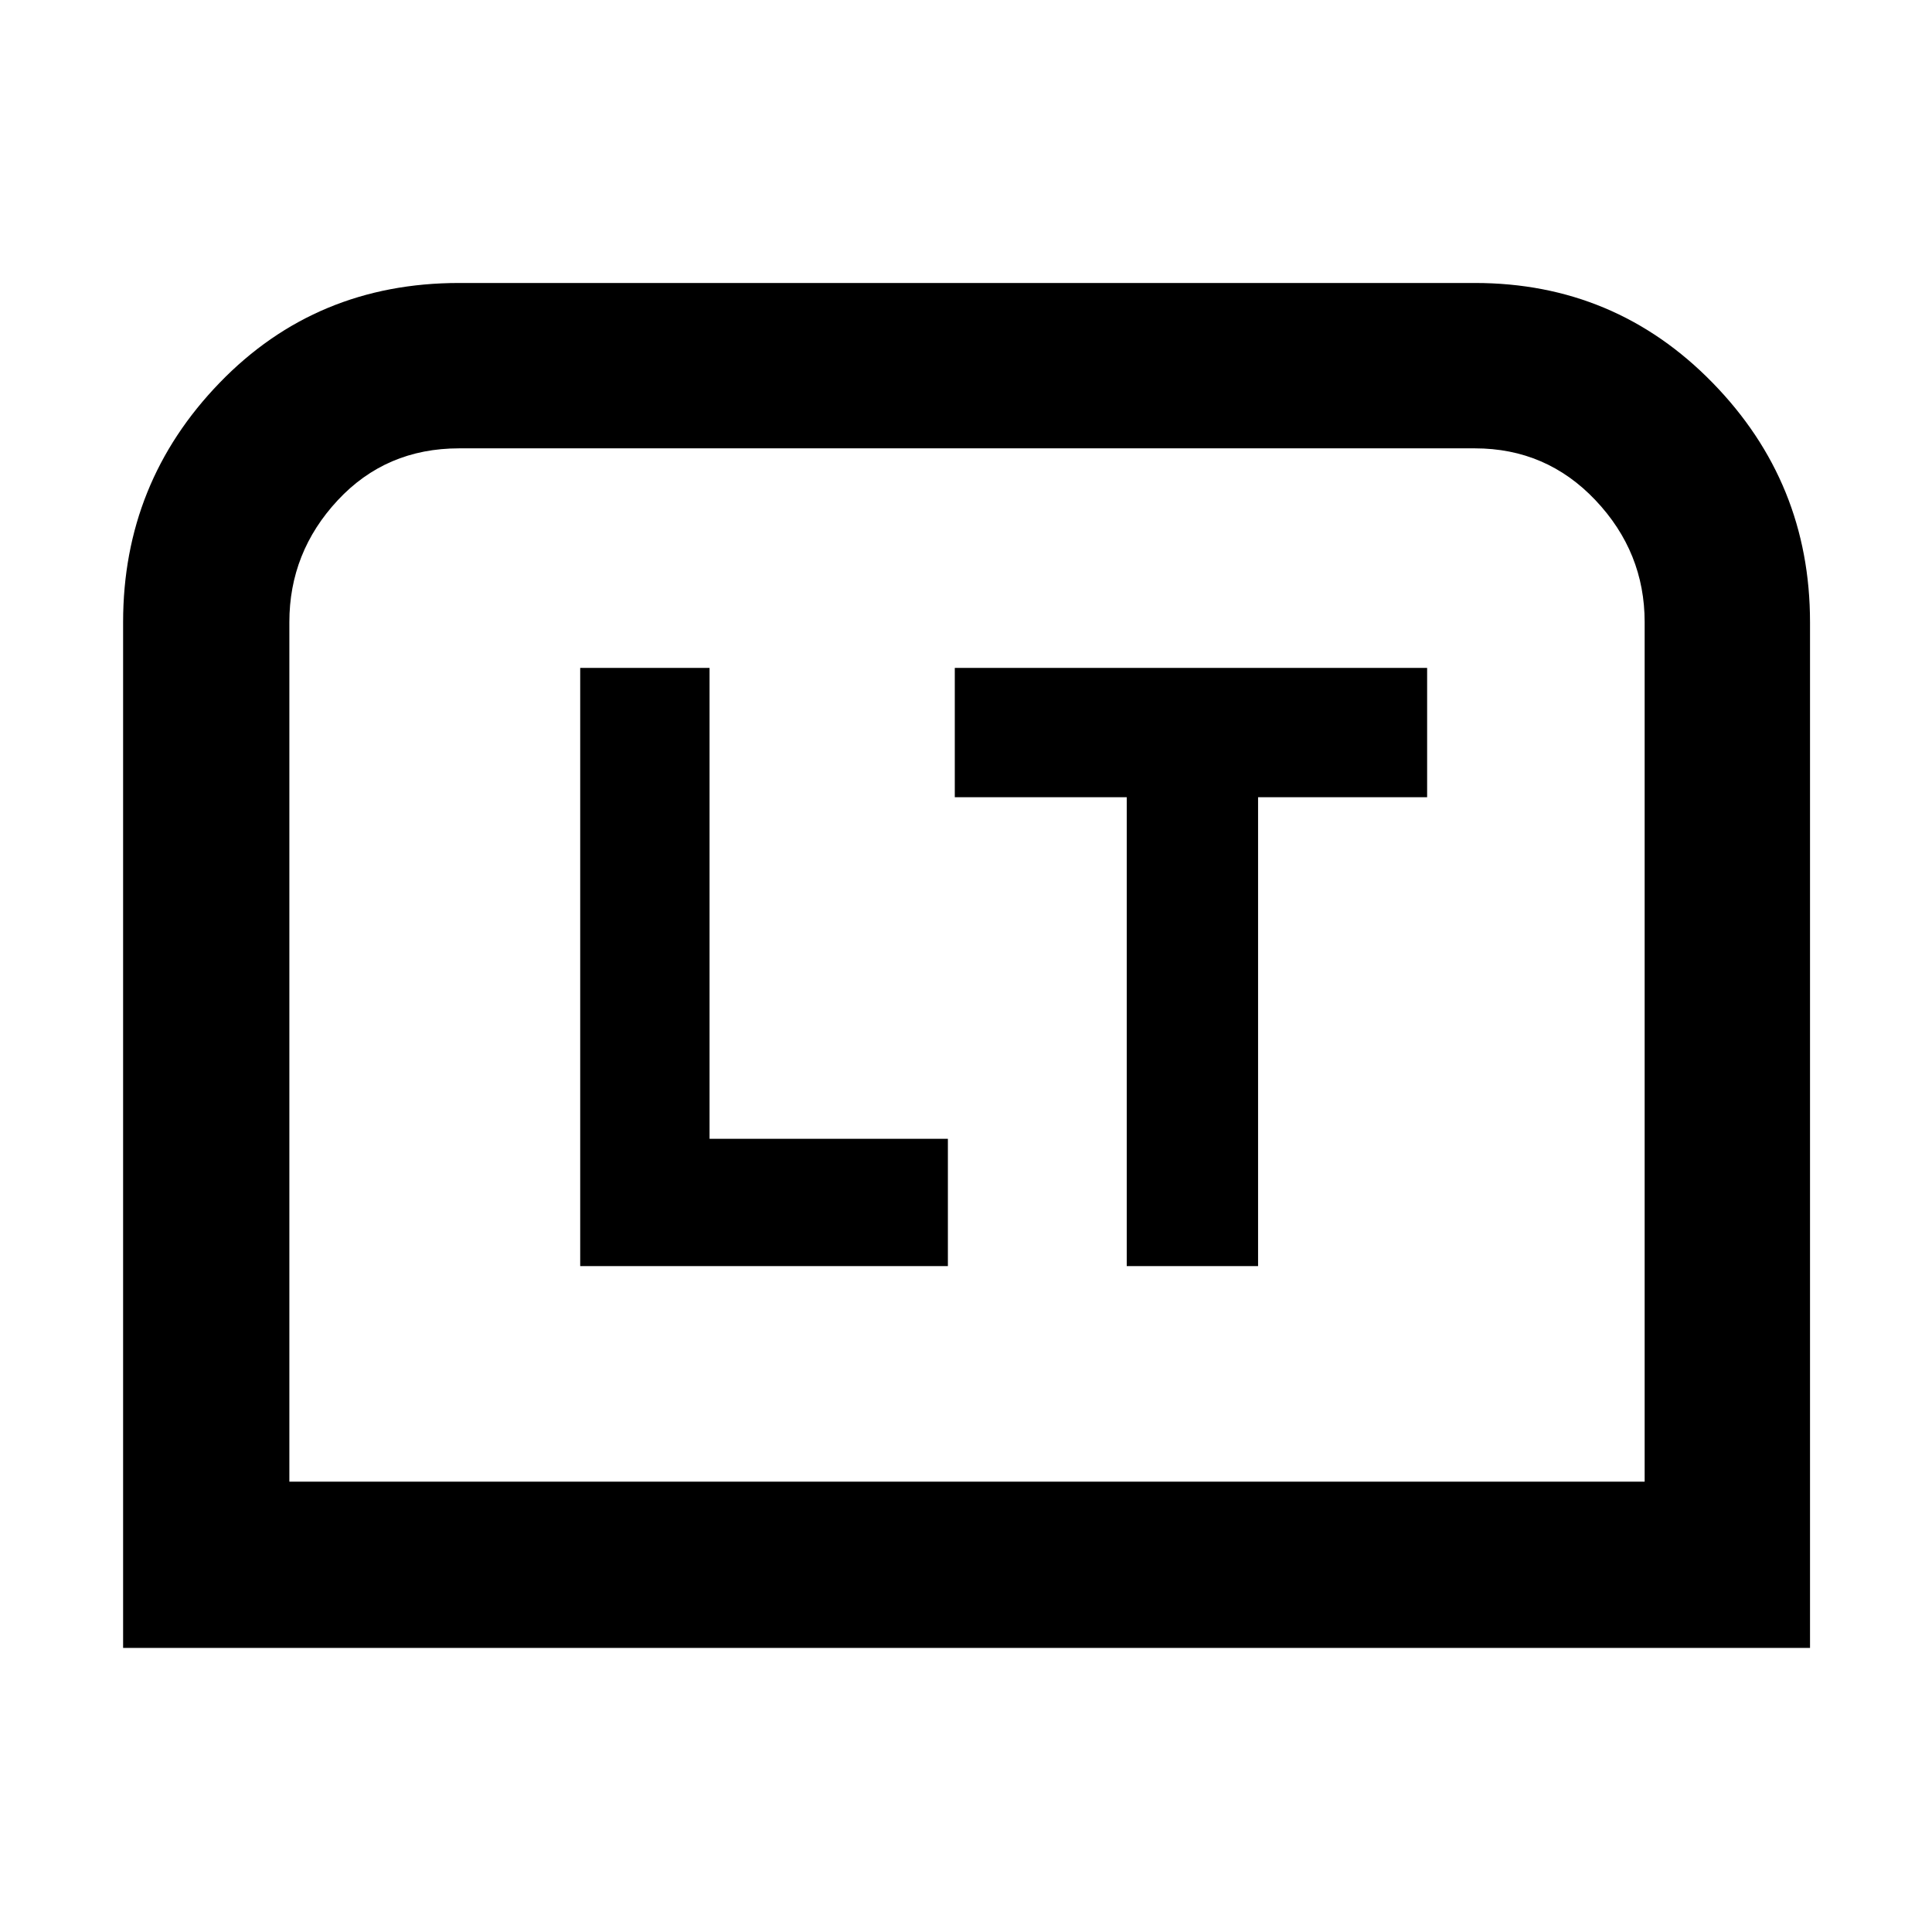 <svg xmlns="http://www.w3.org/2000/svg" height="48" viewBox="0 -960 960 960" width="48"><path d="M288.3-330.87H471v-63.26H352.57v-234H288.3v297.26Zm271.57 0h65.26v-233h84v-64.26h-234.7v64.26h85.44v233Zm-498.7 189.7v-509.7q0-69.35 47.96-118.93 47.95-49.59 119-49.59h504.74q69.7 0 118.11 49.59 48.41 49.58 48.41 118.93v509.7H61.17Zm82.61-82.61h673.44v-427.09q0-34.74-24.41-60.55-24.4-25.8-59.94-25.8H228.13q-36.3 0-60.32 25.8-24.03 25.81-24.03 60.55v427.09Zm0 0H817.22 143.78Z"/></svg>